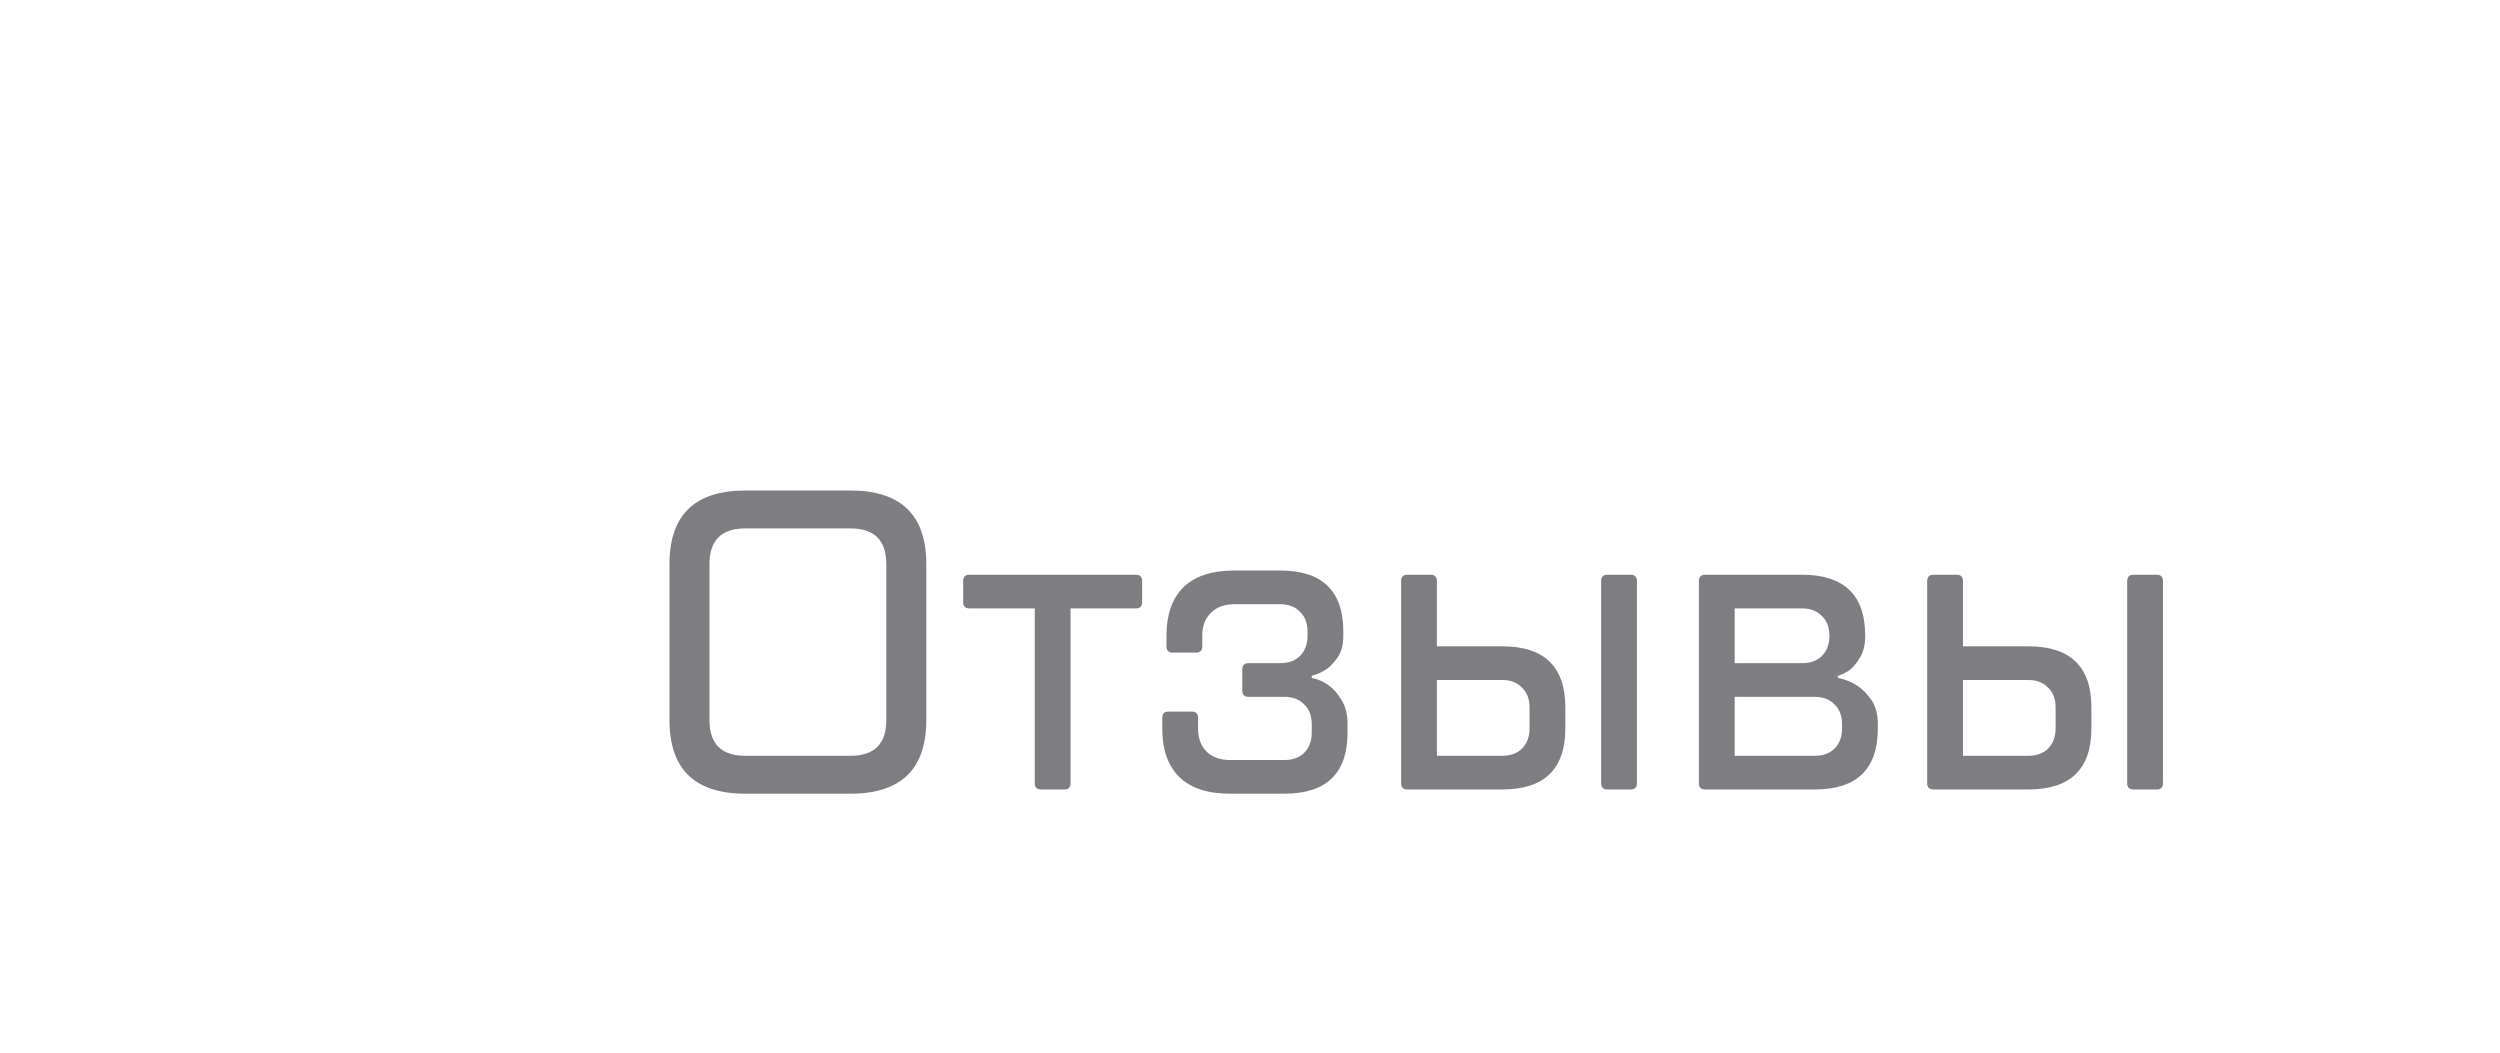 <svg width="95" height="40" viewBox="0 0 95 40" fill="none" xmlns="http://www.w3.org/2000/svg">
<path d="M25.44 21.44C25.44 19.573 26.4 18.64 28.32 18.64H32.32C34.24 18.64 35.2 19.573 35.2 21.44V27.36C35.2 29.227 34.24 30.16 32.32 30.16H28.32C26.4 30.16 25.44 29.227 25.44 27.36V21.44ZM33.68 21.44C33.68 20.533 33.227 20.08 32.32 20.08H28.32C27.413 20.08 26.96 20.533 26.96 21.44V27.36C26.96 28.267 27.413 28.72 28.32 28.72H32.32C33.227 28.72 33.68 28.267 33.68 27.36V21.44ZM39.561 30C39.401 30 39.321 29.92 39.321 29.76V23.12H36.841C36.681 23.12 36.601 23.04 36.601 22.88V22.08C36.601 21.92 36.681 21.84 36.841 21.84H43.161C43.321 21.84 43.401 21.92 43.401 22.08V22.88C43.401 23.04 43.321 23.12 43.161 23.12H40.681V29.76C40.681 29.92 40.601 30 40.441 30H39.561ZM46.726 30.16C45.883 30.16 45.243 29.947 44.806 29.52C44.379 29.093 44.166 28.48 44.166 27.68V27.28C44.166 27.12 44.246 27.04 44.406 27.04H45.286C45.446 27.04 45.526 27.12 45.526 27.28V27.68C45.526 28.043 45.632 28.336 45.846 28.56C46.07 28.773 46.363 28.88 46.726 28.88H48.806C49.126 28.88 49.376 28.789 49.558 28.608C49.75 28.416 49.846 28.16 49.846 27.84V27.52C49.846 27.2 49.75 26.949 49.558 26.768C49.376 26.576 49.126 26.48 48.806 26.48H47.446C47.286 26.48 47.206 26.4 47.206 26.24V25.44C47.206 25.28 47.286 25.2 47.446 25.2H48.646C48.966 25.2 49.216 25.109 49.398 24.928C49.59 24.736 49.686 24.48 49.686 24.16V24C49.686 23.68 49.59 23.429 49.398 23.248C49.216 23.056 48.966 22.96 48.646 22.96H46.886C46.523 22.96 46.23 23.072 46.006 23.296C45.792 23.509 45.686 23.797 45.686 24.16V24.56C45.686 24.72 45.606 24.8 45.446 24.8H44.566C44.406 24.8 44.326 24.72 44.326 24.56V24.16C44.326 23.36 44.539 22.747 44.966 22.32C45.403 21.893 46.043 21.68 46.886 21.68H48.646C50.246 21.68 51.046 22.453 51.046 24V24.16C51.046 24.48 50.982 24.741 50.854 24.944C50.726 25.136 50.587 25.291 50.438 25.408C50.256 25.536 50.059 25.627 49.846 25.68V25.76C50.102 25.813 50.326 25.915 50.518 26.064C50.688 26.192 50.843 26.373 50.982 26.608C51.131 26.843 51.206 27.147 51.206 27.52V27.84C51.206 29.387 50.406 30.16 48.806 30.16H46.726ZM57.083 28.72C57.403 28.72 57.653 28.629 57.834 28.448C58.026 28.256 58.123 28 58.123 27.68V26.88C58.123 26.56 58.026 26.309 57.834 26.128C57.653 25.936 57.403 25.84 57.083 25.84H54.602V28.72H57.083ZM53.483 30C53.322 30 53.242 29.92 53.242 29.76V22.08C53.242 21.92 53.322 21.84 53.483 21.84H54.362C54.523 21.84 54.602 21.92 54.602 22.08V24.56H57.083C58.682 24.56 59.483 25.333 59.483 26.88V27.68C59.483 29.227 58.682 30 57.083 30H53.483ZM62.203 29.76C62.203 29.92 62.123 30 61.962 30H61.083C60.922 30 60.843 29.92 60.843 29.76V22.08C60.843 21.92 60.922 21.84 61.083 21.84H61.962C62.123 21.84 62.203 21.92 62.203 22.08V29.76ZM68.958 28.72C69.278 28.72 69.529 28.629 69.71 28.448C69.902 28.256 69.998 28 69.998 27.68V27.52C69.998 27.2 69.902 26.949 69.71 26.768C69.529 26.576 69.278 26.48 68.958 26.48H65.918V28.72H68.958ZM68.478 25.2C68.798 25.2 69.049 25.109 69.23 24.928C69.422 24.736 69.518 24.48 69.518 24.16C69.518 23.84 69.422 23.589 69.23 23.408C69.049 23.216 68.798 23.12 68.478 23.12H65.918V25.2H68.478ZM64.798 30C64.638 30 64.558 29.92 64.558 29.76V22.08C64.558 21.92 64.638 21.84 64.798 21.84H68.478C70.078 21.84 70.878 22.613 70.878 24.16C70.878 24.48 70.82 24.741 70.702 24.944C70.596 25.136 70.478 25.291 70.35 25.408C70.201 25.536 70.03 25.627 69.838 25.68V25.76C70.115 25.813 70.366 25.915 70.59 26.064C70.782 26.192 70.958 26.373 71.118 26.608C71.278 26.843 71.358 27.147 71.358 27.52V27.68C71.358 29.227 70.558 30 68.958 30H64.798ZM77.073 28.72C77.393 28.72 77.644 28.629 77.825 28.448C78.017 28.256 78.113 28 78.113 27.68V26.88C78.113 26.56 78.017 26.309 77.825 26.128C77.644 25.936 77.393 25.84 77.073 25.84H74.593V28.72H77.073ZM73.473 30C73.313 30 73.233 29.92 73.233 29.76V22.08C73.233 21.92 73.313 21.84 73.473 21.84H74.353C74.513 21.84 74.593 21.92 74.593 22.08V24.56H77.073C78.673 24.56 79.473 25.333 79.473 26.88V27.68C79.473 29.227 78.673 30 77.073 30H73.473ZM82.193 29.76C82.193 29.92 82.113 30 81.953 30H81.073C80.913 30 80.833 29.92 80.833 29.76V22.08C80.833 21.92 80.913 21.84 81.073 21.84H81.953C82.113 21.84 82.193 21.92 82.193 22.08V29.76Z" fill="#7E7E82"/>
</svg>
